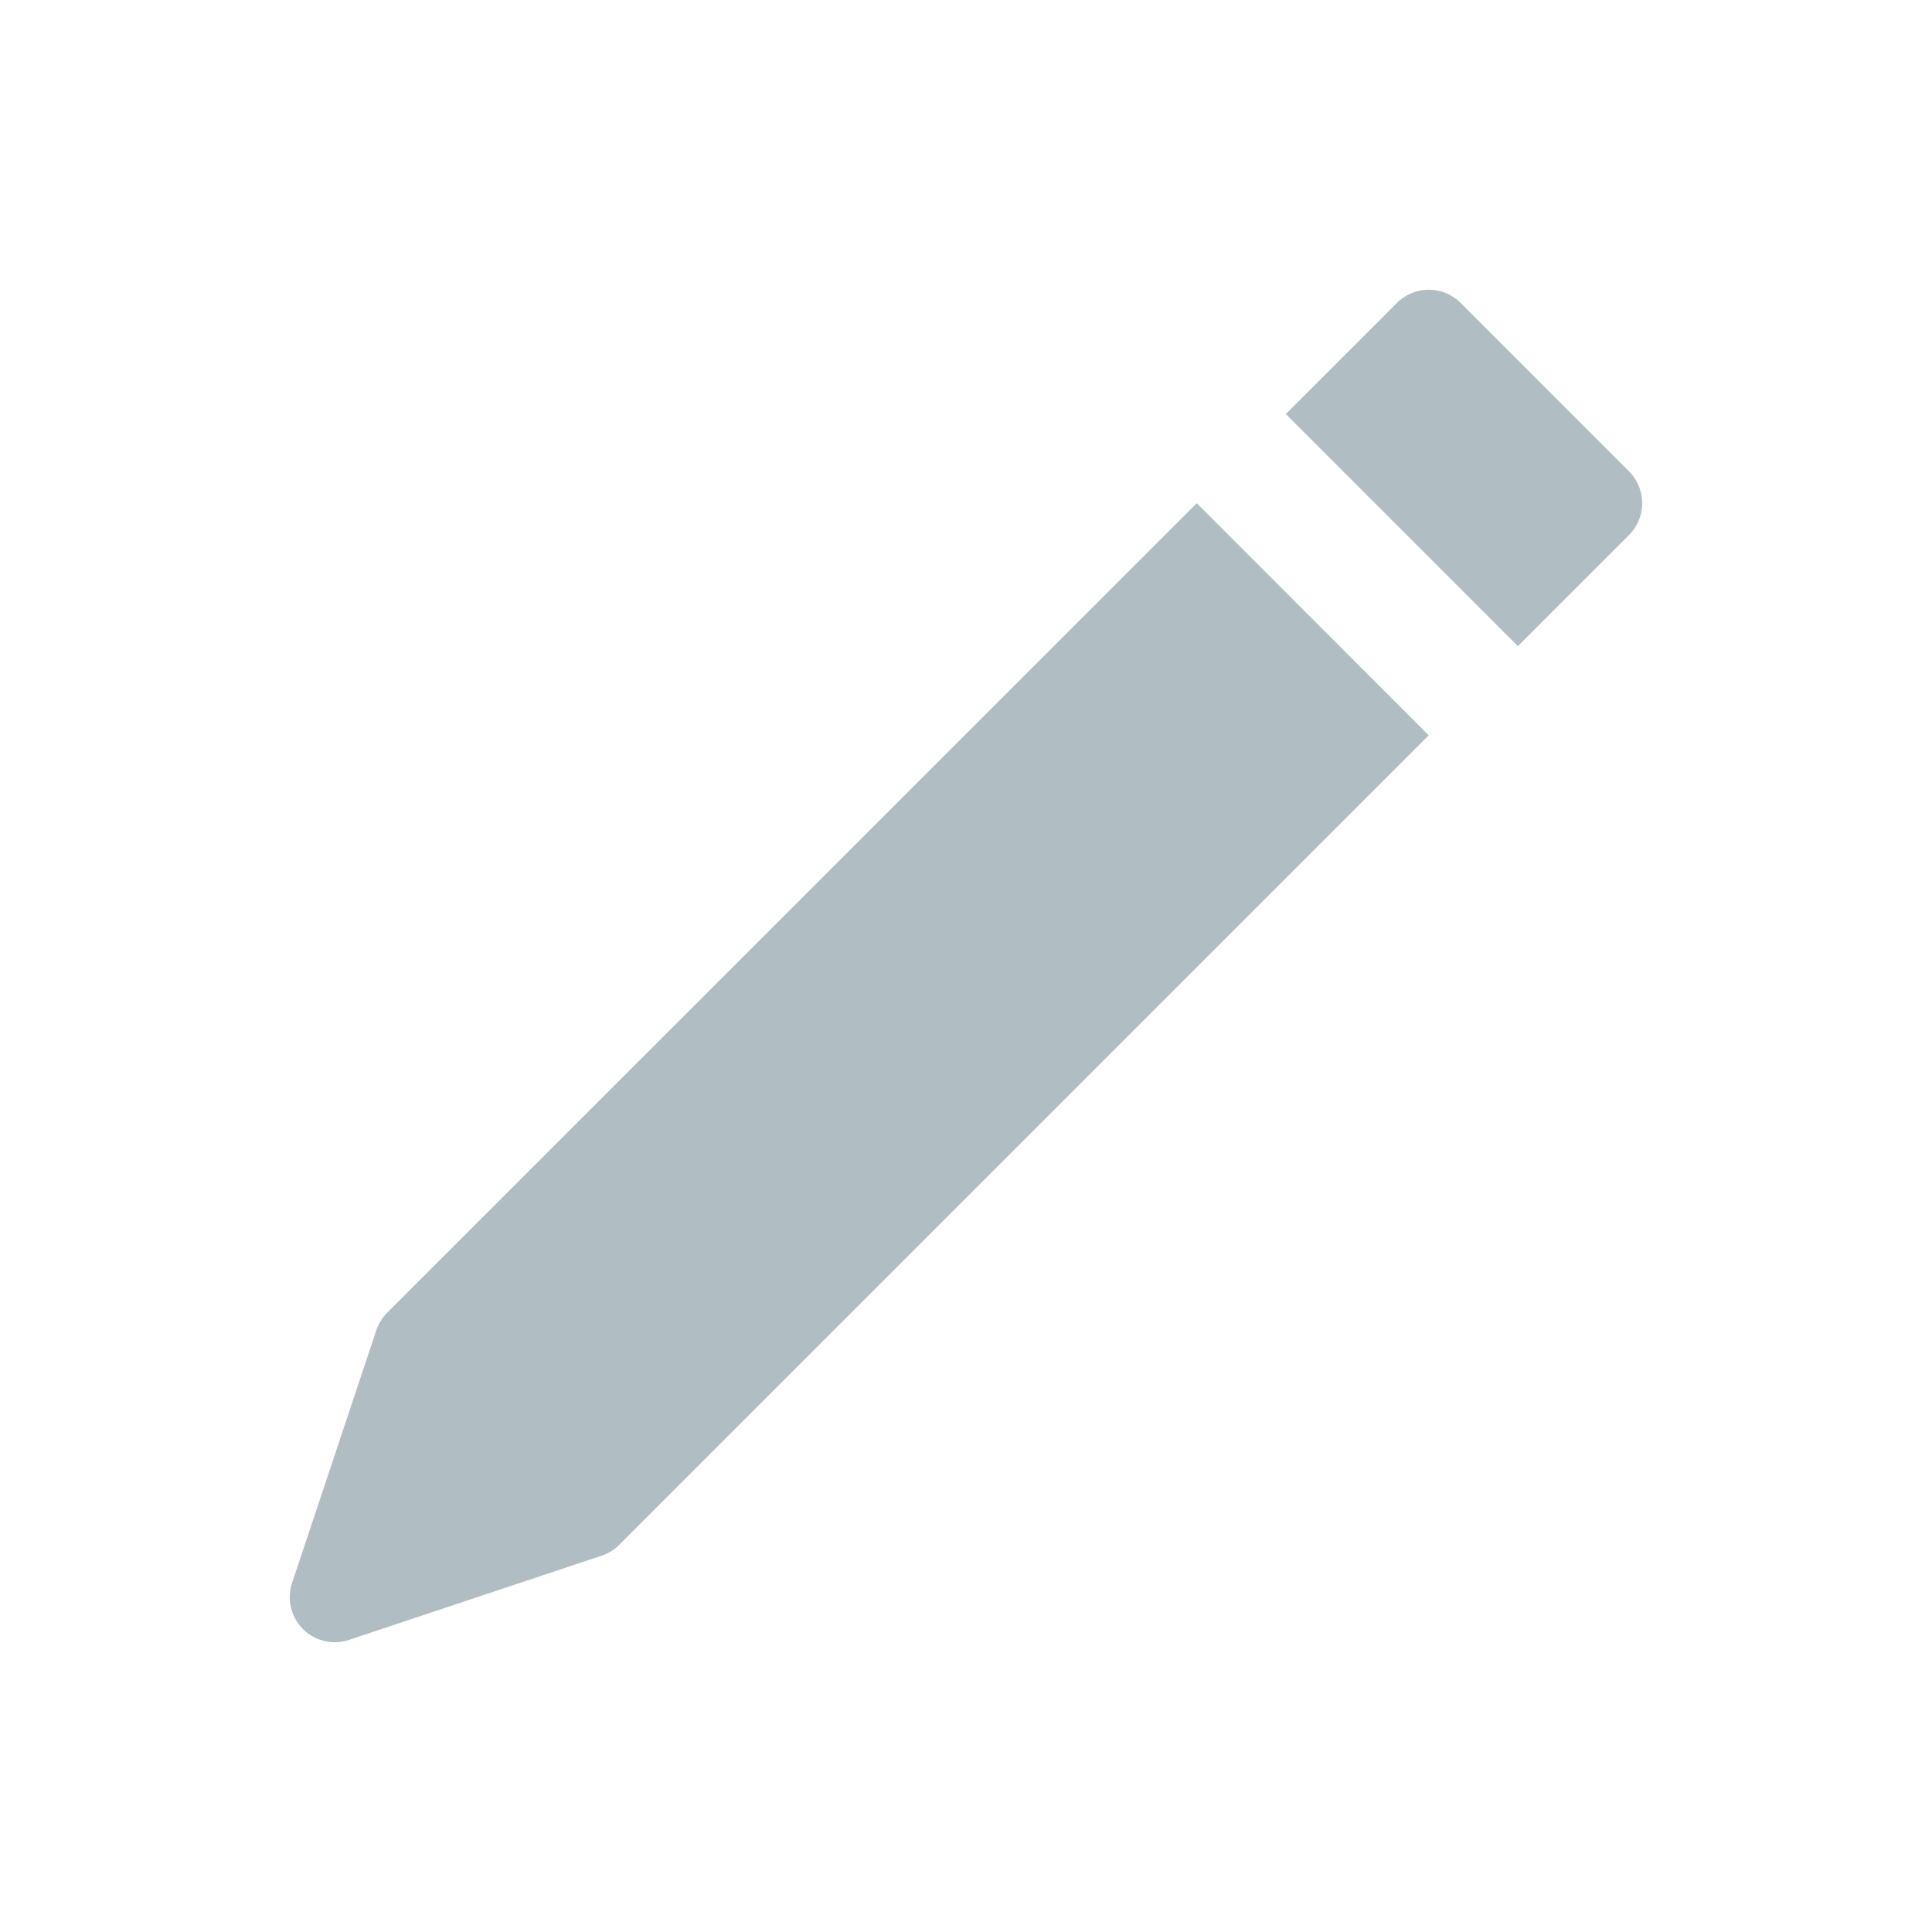 <svg xmlns="http://www.w3.org/2000/svg" width="20" height="20" fill="none" viewBox="0 0 20 20">
  <g class="20x20/Solid/edit">
    <path fill="#B0BEC4" d="m13.311 4.286 1.15-1.15a.467.467 0 0 1 .66 0l1.742 1.743a.467.467 0 0 1 0 .66l-1.15 1.15-2.402-2.403Zm-.922.923L4.007 13.59a.467.467 0 0 0-.112.183l-.871 2.613a.466.466 0 0 0 .59.59l2.613-.871a.472.472 0 0 0 .183-.113l8.38-8.38-2.401-2.403Z" class="Primary"/>
  </g>
</svg>
